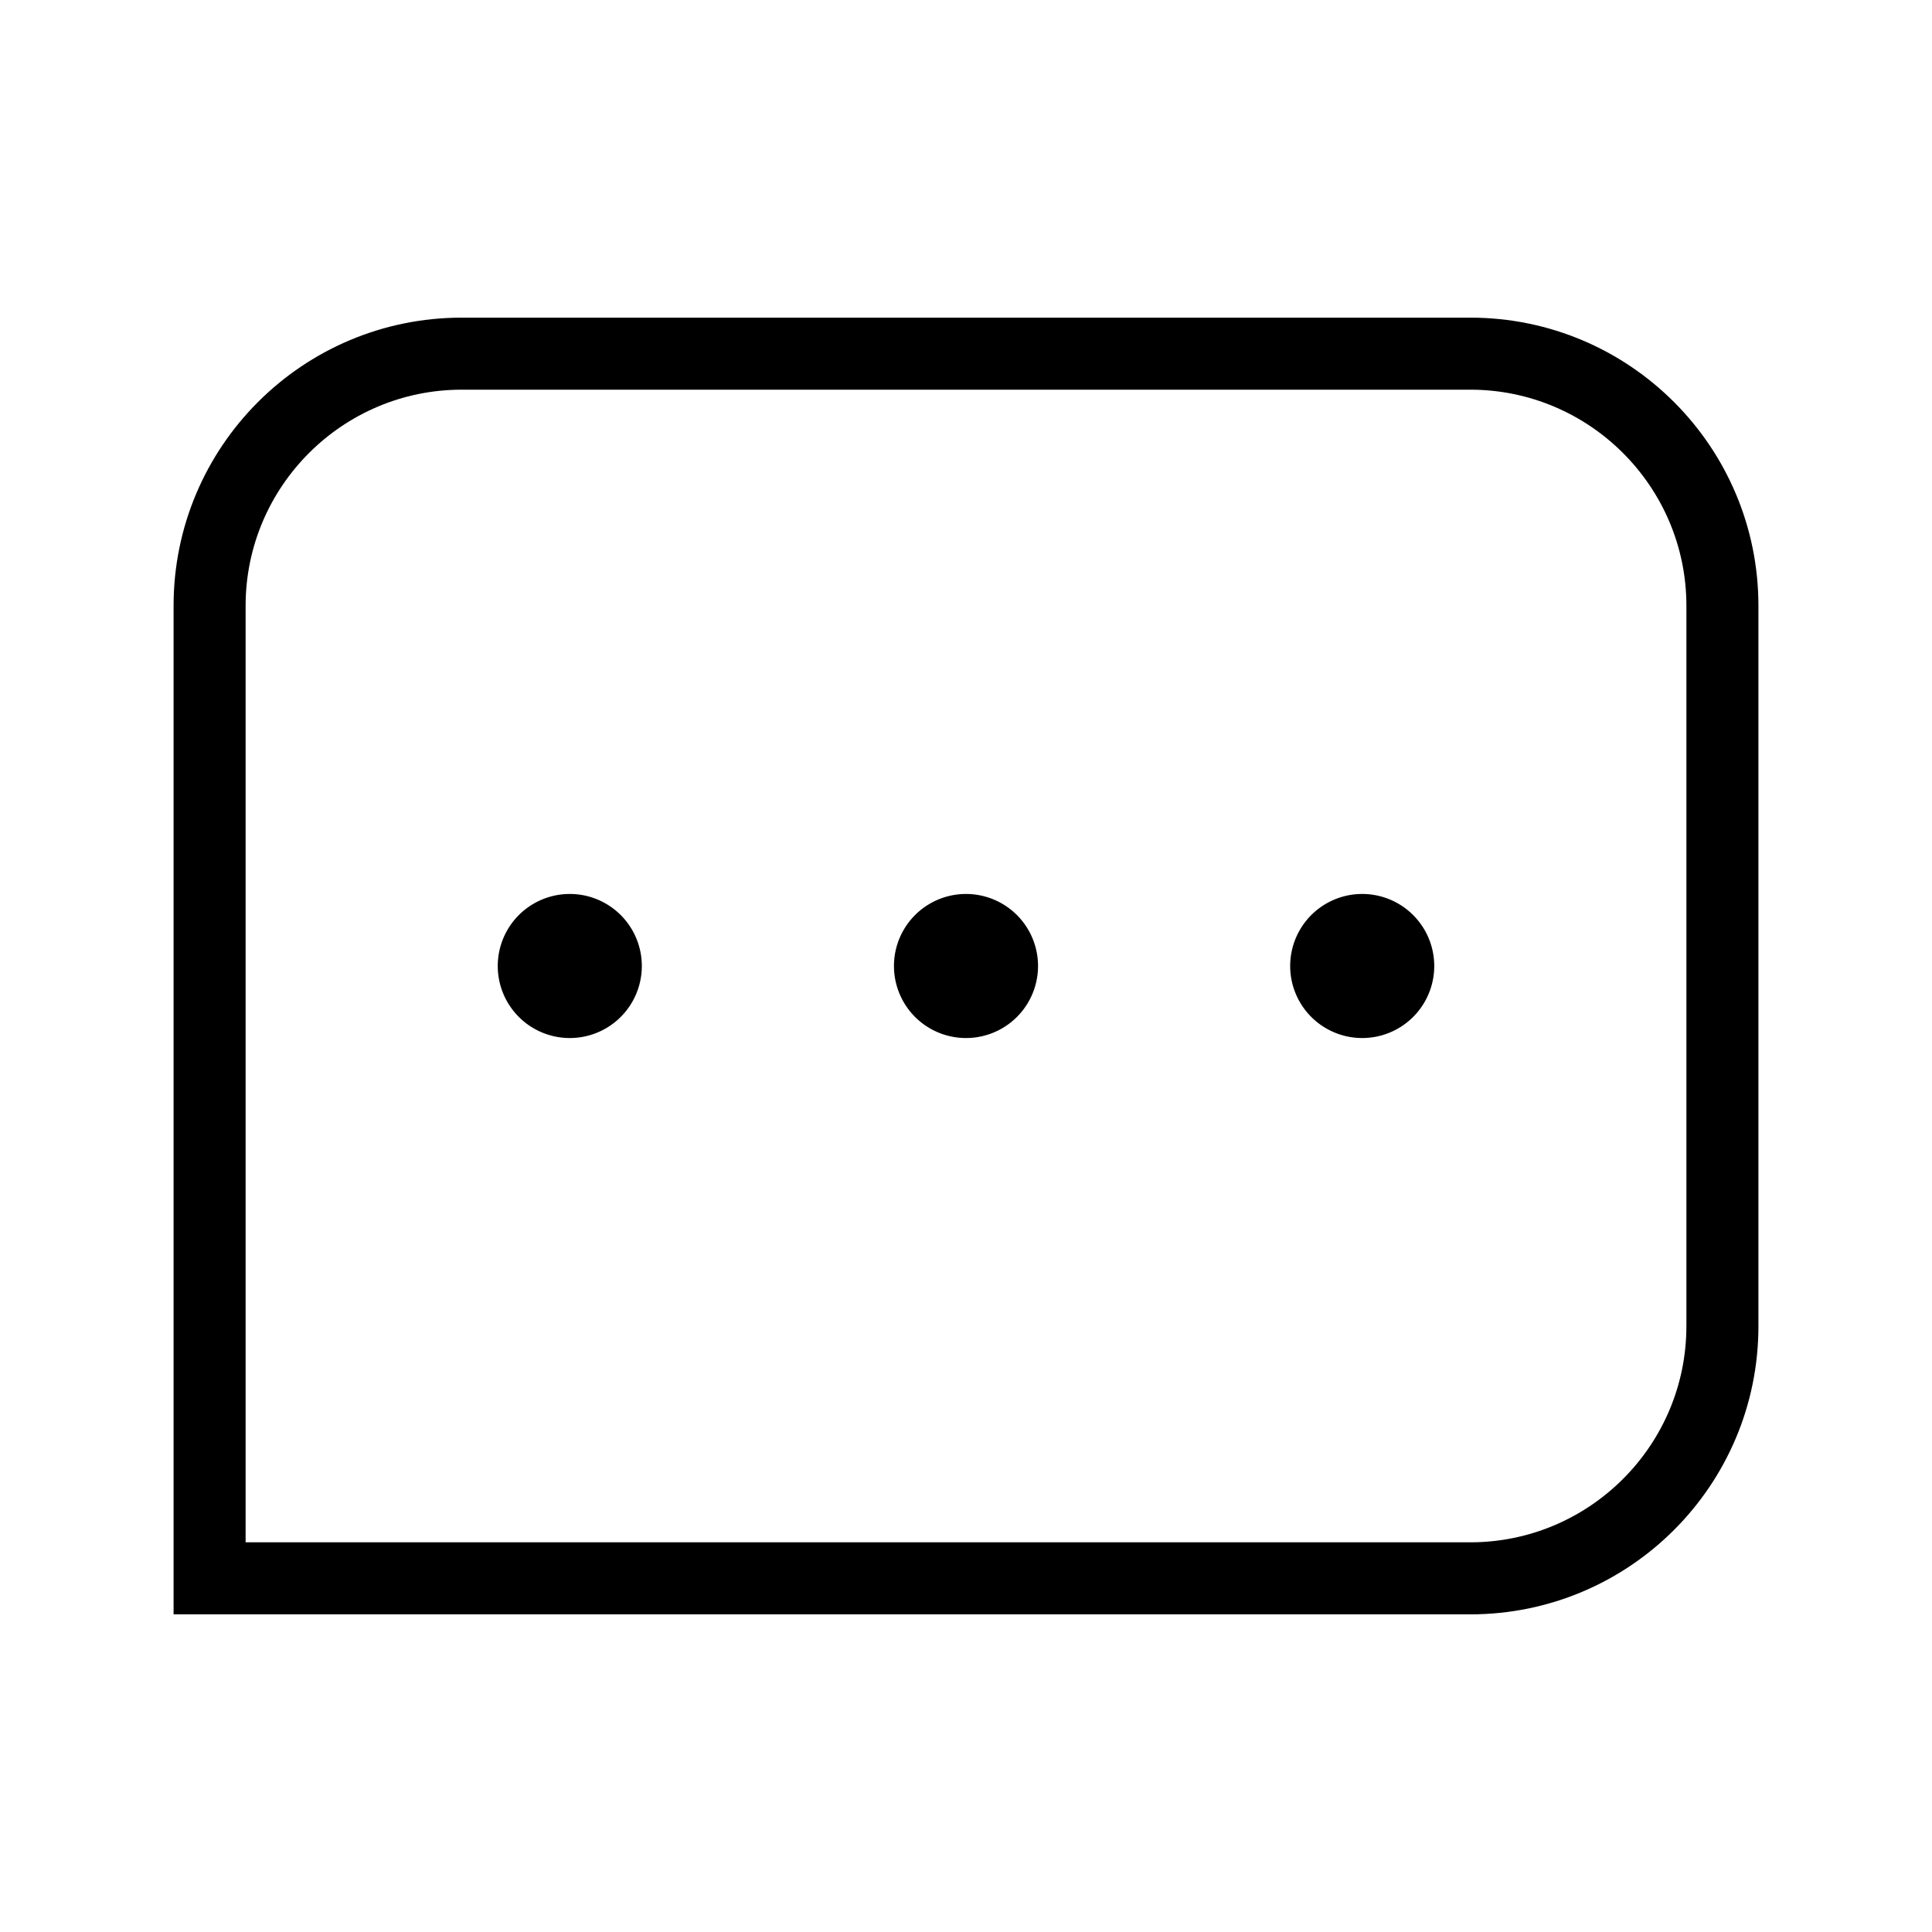 <?xml version="1.0" standalone="no"?><!DOCTYPE svg PUBLIC "-//W3C//DTD SVG 1.1//EN" "http://www.w3.org/Graphics/SVG/1.1/DTD/svg11.dtd"><svg t="1599658349430" class="icon" viewBox="0 0 1024 1024" version="1.1" xmlns="http://www.w3.org/2000/svg" p-id="7914" xmlns:xlink="http://www.w3.org/1999/xlink" width="200" height="200"><defs><style type="text/css"></style></defs><path d="M779.27 168.36H244.73C160.38 168.36 92 236.74 92 321.09v534.55h687.27c84.35 0 152.73-68.38 152.73-152.73V321.09c0-84.35-68.38-152.73-152.73-152.73z m114.55 534.55c0 63.16-51.38 114.55-114.55 114.55H130.18V321.09c0-63.16 51.38-114.55 114.55-114.55h534.55c63.16 0 114.55 51.38 114.55 114.55v381.82z" p-id="7915"></path><path d="M302 512m-38.18 0a38.18 38.18 0 1 0 76.36 0 38.18 38.18 0 1 0-76.36 0Z" p-id="7916"></path><path d="M512 512m-38.18 0a38.18 38.18 0 1 0 76.36 0 38.18 38.18 0 1 0-76.36 0Z" p-id="7917"></path><path d="M722 512m-38.18 0a38.18 38.18 0 1 0 76.36 0 38.18 38.18 0 1 0-76.36 0Z" p-id="7918"></path></svg>